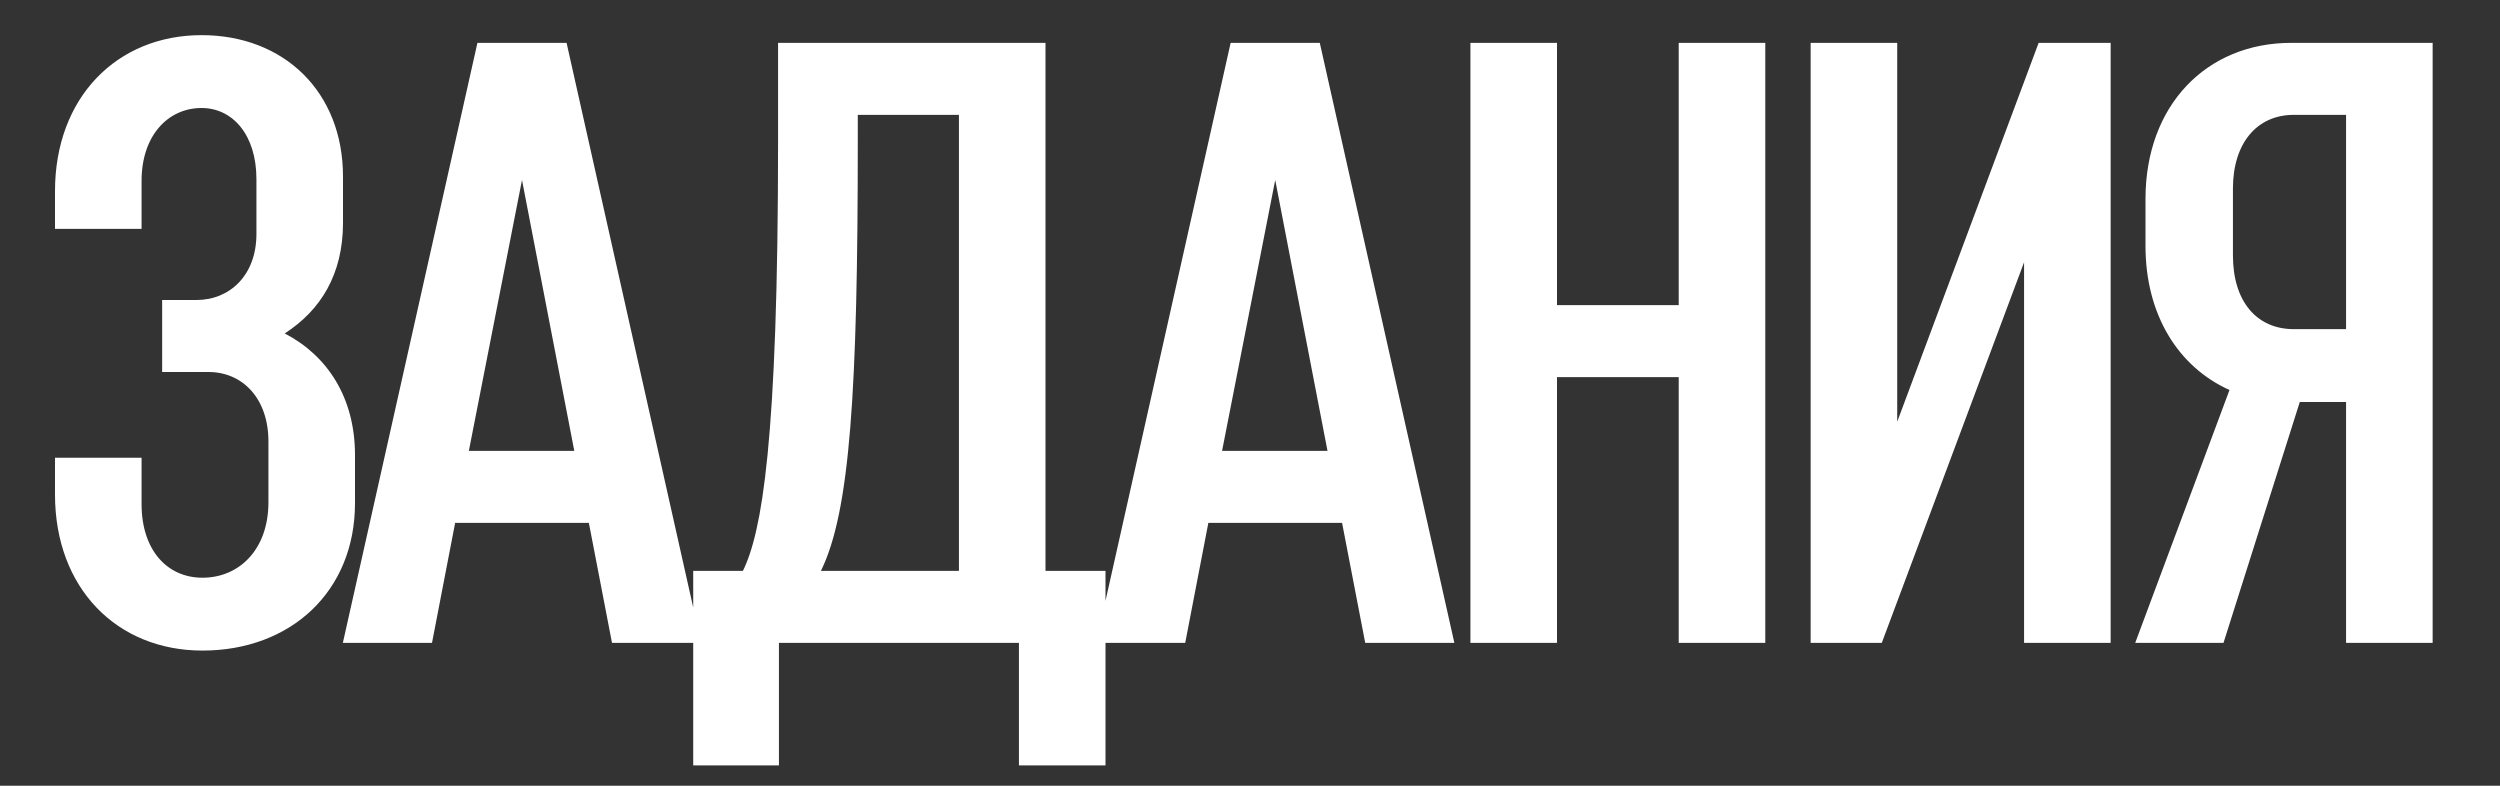 <svg width="35" height="11" viewBox="0 0 35 11" fill="none" xmlns="http://www.w3.org/2000/svg">
<rect x="0" y="0" width="35" height="11" fill="#333333" stroke="none"/>
<path d="M2.822 0.492C3.974 0.492 4.802 1.284 4.802 2.472V3.12C4.802 3.84 4.49 4.344 3.986 4.668C4.586 4.98 4.97 5.568 4.97 6.372V7.044C4.97 8.28 4.07 9.108 2.834 9.108C1.634 9.108 0.77 8.232 0.77 6.924V6.408H1.982V7.056C1.982 7.704 2.342 8.088 2.834 8.088C3.35 8.088 3.758 7.692 3.758 7.032V6.18C3.758 5.58 3.398 5.208 2.918 5.208H2.27V4.2H2.75C3.218 4.2 3.59 3.852 3.59 3.276V2.508C3.59 1.884 3.254 1.512 2.822 1.512C2.354 1.512 1.982 1.896 1.982 2.532V3.204H0.77V2.676C0.77 1.368 1.634 0.492 2.822 0.492ZM6.048 9H4.8L6.684 0.6H7.932L9.816 9H8.568L8.244 7.32H6.372L6.048 9ZM7.308 2.52L6.564 6.312H8.04L7.308 2.52ZM14.637 0.6V7.992H15.477V10.716H14.265V9H10.905V10.716H9.705V7.992H10.401C10.665 7.452 10.893 6.204 10.893 1.968V0.6H14.637ZM12.009 1.968C12.009 5.472 11.901 7.164 11.493 7.992H13.425V1.608H12.009V1.968ZM16.593 9H15.345L17.229 0.6H18.477L20.361 9H19.113L18.789 7.32H16.917L16.593 9ZM17.853 2.52L17.109 6.312H18.585L17.853 2.52ZM21.798 9H20.586V0.6H21.798V4.272H23.502V0.6H24.714V9H23.502V5.28H21.798V9ZM26.345 9H25.349V0.6H26.561V5.904L28.541 0.6H29.549V9H28.337V3.672L26.345 9ZM34.057 0.6V9H32.845V5.628H32.197L31.129 9H29.893L31.213 5.46C30.493 5.136 30.037 4.404 30.037 3.444V2.784C30.037 1.476 30.889 0.6 32.077 0.6H34.057ZM31.261 3.576C31.261 4.224 31.597 4.608 32.113 4.608H32.845V1.608H32.113C31.597 1.608 31.261 2.004 31.261 2.64V3.576Z" fill="white"/>
</svg>
